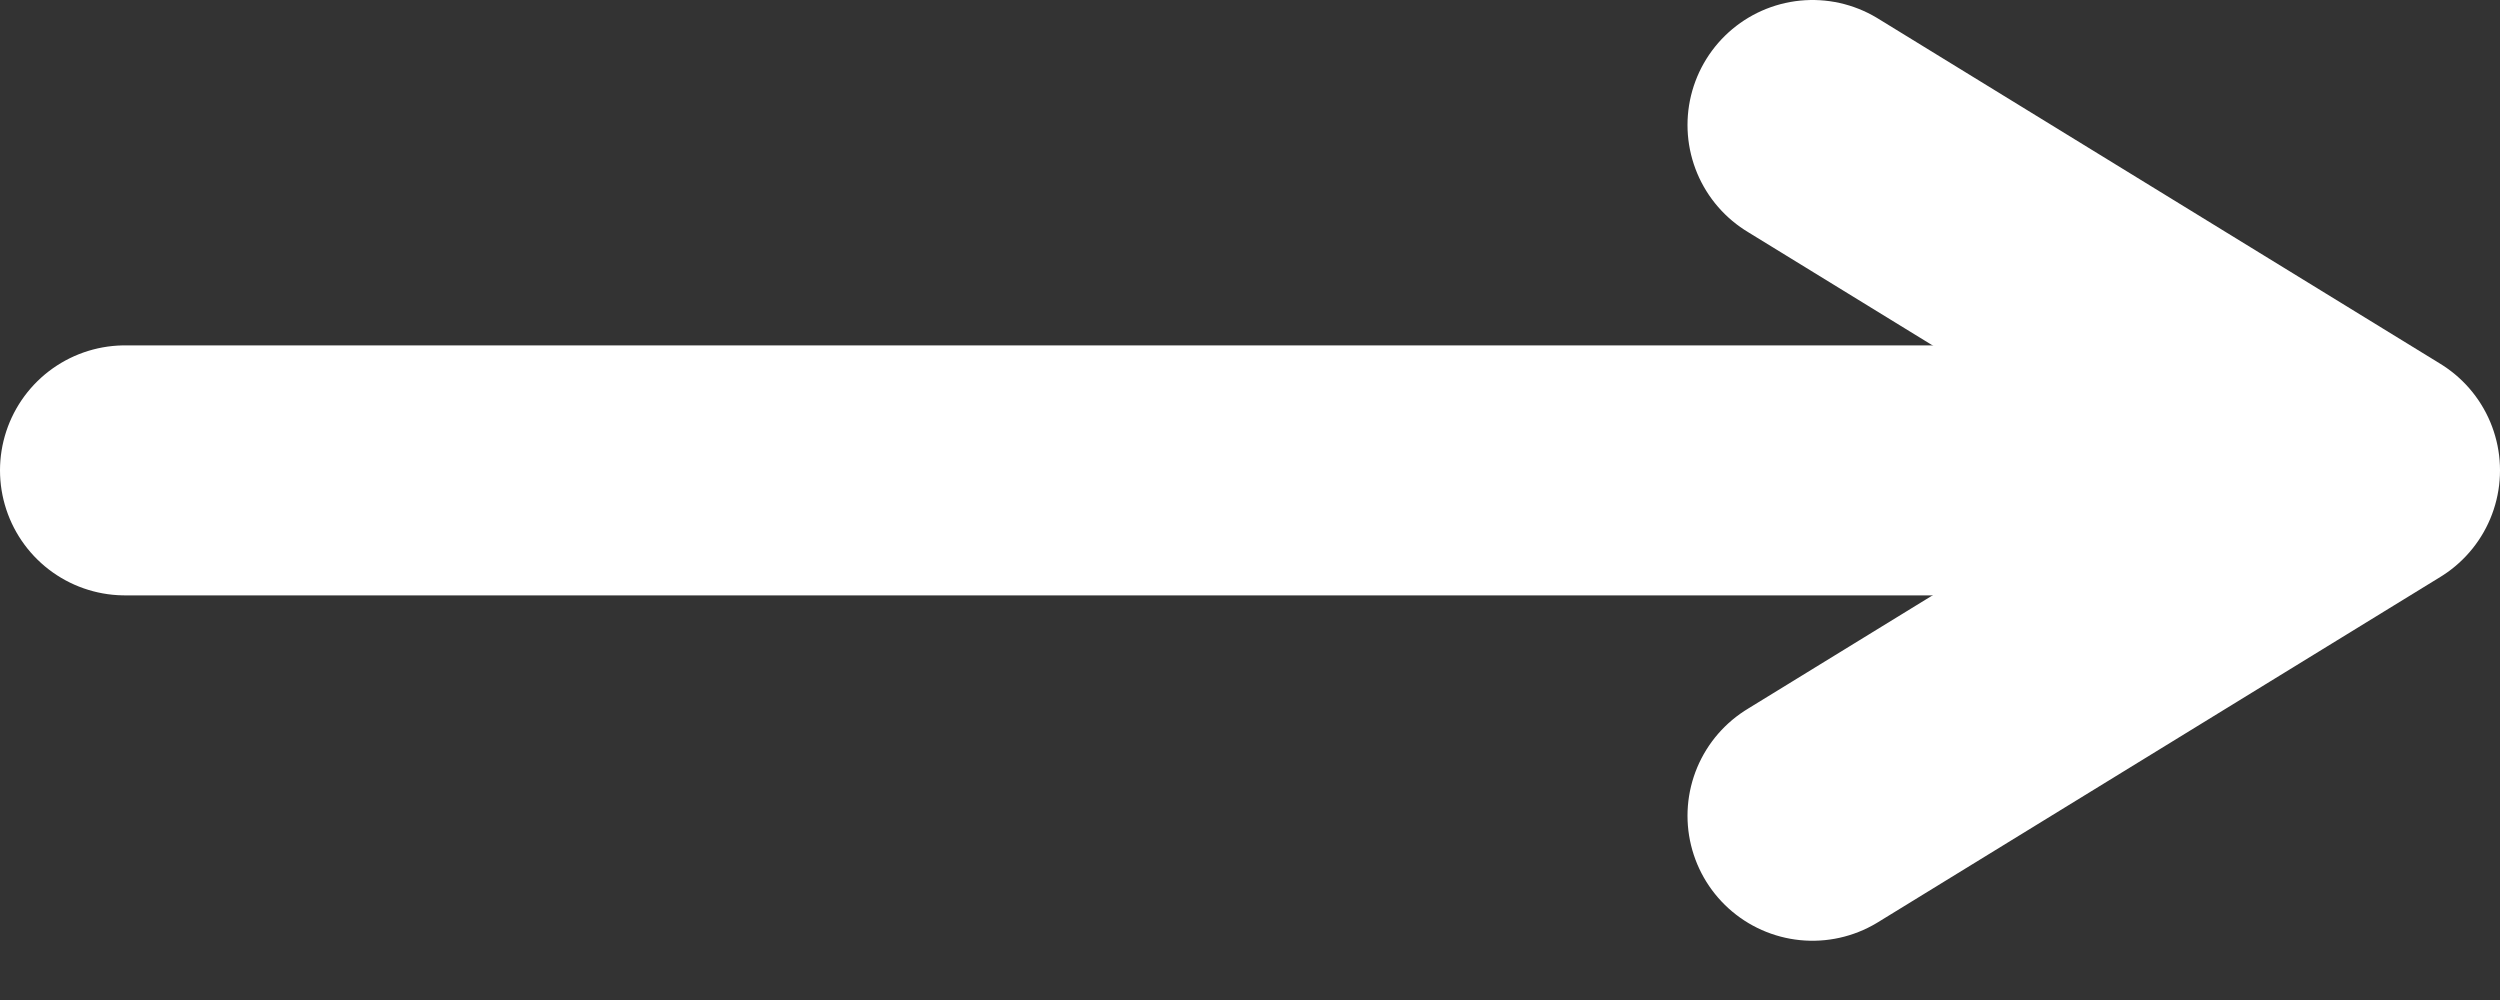 <svg width="20" height="8" viewBox="0 0 20 8" fill="none" xmlns="http://www.w3.org/2000/svg">
<rect x="0" y="0" width="20" height="8" fill="#333333" stroke="none"/>
<path d="M1 3.763H18.837" stroke="white" stroke-width="2" stroke-linecap="round" stroke-linejoin="round"/>
<path d="M14.5 1L19 3.763L14.5 6.526" stroke="white" stroke-width="2" stroke-linecap="round" stroke-linejoin="round"/>
</svg>
